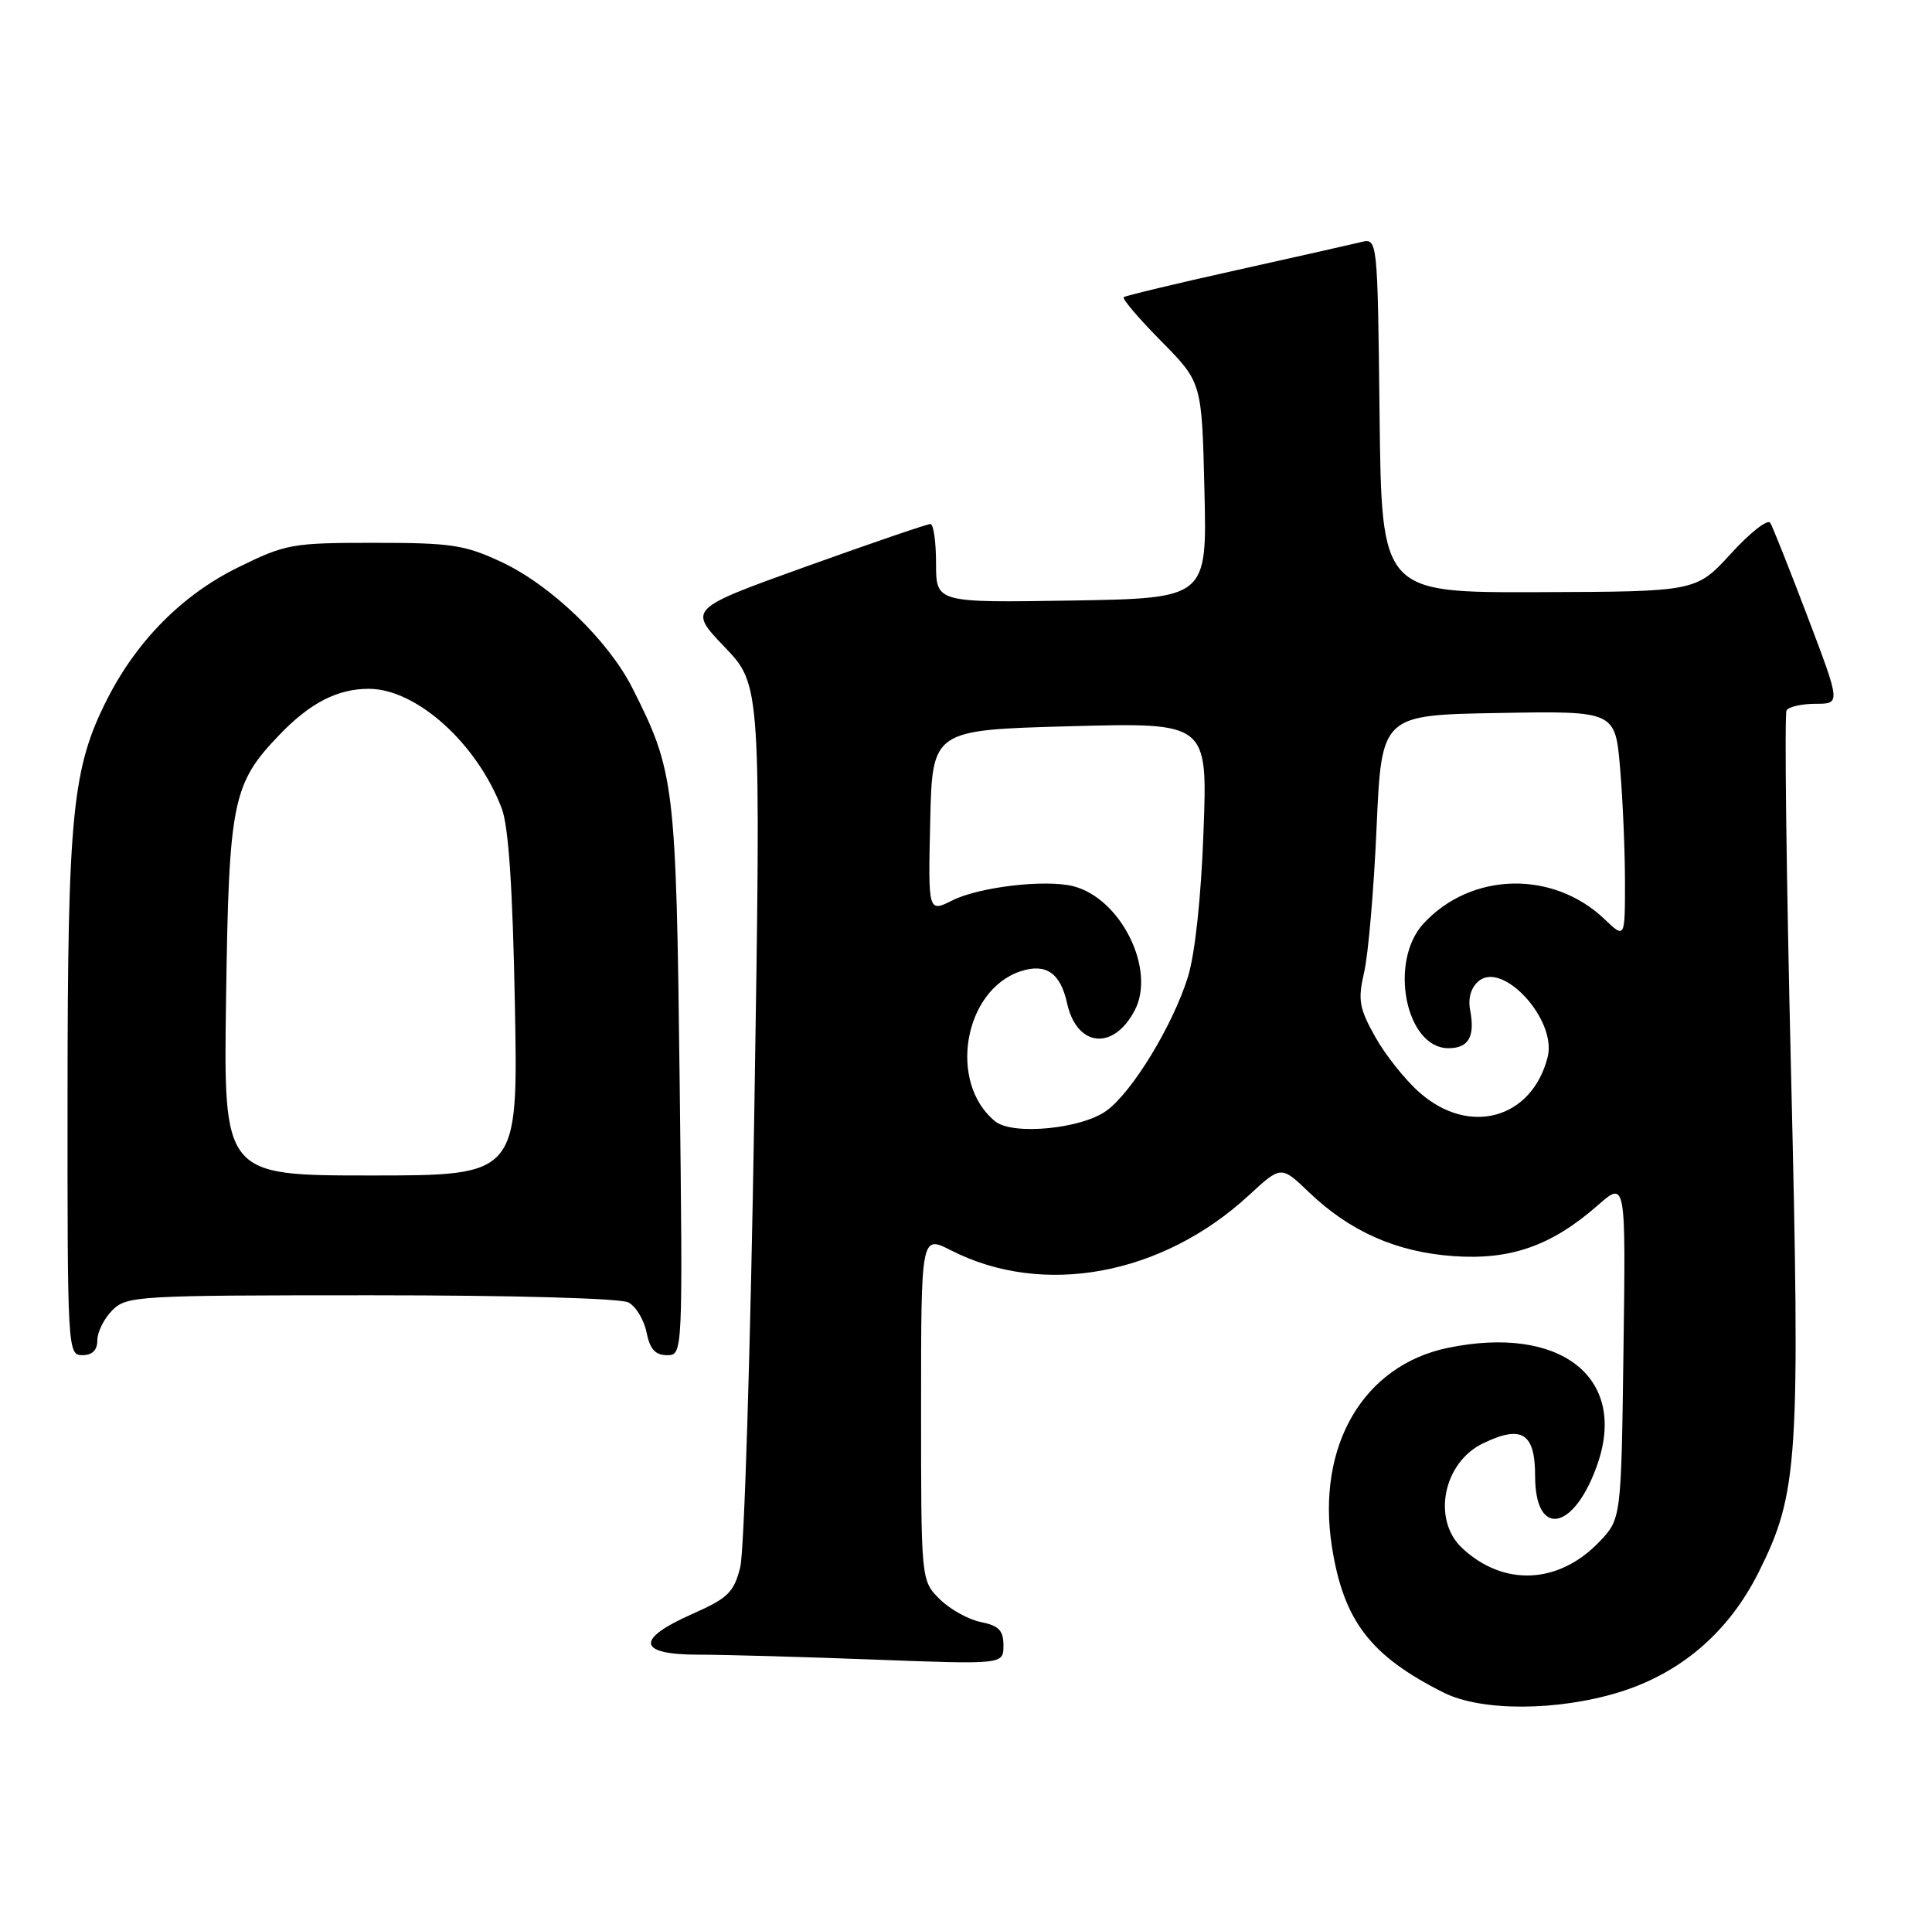 <?xml version="1.0" encoding="UTF-8" standalone="no"?>
<!DOCTYPE svg PUBLIC "-//W3C//DTD SVG 1.1//EN" "http://www.w3.org/Graphics/SVG/1.1/DTD/svg11.dtd" >
<svg xmlns="http://www.w3.org/2000/svg" xmlns:xlink="http://www.w3.org/1999/xlink" version="1.1" viewBox="0 0 258 256">
 <g >
 <path fill="currentColor"
d=" M 216.25 226.01 C 224.48 223.46 230.86 217.97 234.84 210.01 C 240.15 199.38 240.42 195.22 239.17 142.94 C 238.55 116.98 238.28 95.35 238.58 94.87 C 238.88 94.39 240.62 94.00 242.46 94.00 C 245.80 94.00 245.80 94.00 241.40 82.41 C 238.98 76.03 236.73 70.37 236.40 69.83 C 236.06 69.29 233.70 71.14 231.15 73.94 C 226.50 79.02 226.50 79.02 205.50 79.09 C 184.50 79.16 184.50 79.16 184.23 55.47 C 183.96 31.79 183.96 31.79 181.73 32.34 C 180.50 32.64 172.97 34.34 165.00 36.11 C 157.03 37.88 150.30 39.50 150.06 39.69 C 149.82 39.89 152.07 42.53 155.06 45.56 C 160.50 51.07 160.50 51.07 160.84 65.49 C 161.19 79.91 161.19 79.91 143.09 80.21 C 125.00 80.50 125.00 80.50 125.00 75.25 C 125.00 72.36 124.66 69.99 124.25 69.99 C 123.84 69.98 116.39 72.53 107.70 75.65 C 91.90 81.33 91.90 81.33 96.77 86.42 C 101.63 91.50 101.63 91.50 100.73 148.50 C 100.23 179.85 99.39 207.22 98.85 209.33 C 98.00 212.69 97.21 213.46 92.44 215.57 C 84.82 218.94 85.12 221.00 93.25 221.00 C 96.69 221.00 107.26 221.30 116.75 221.66 C 134.00 222.31 134.00 222.31 134.00 219.78 C 134.00 217.76 133.39 217.13 130.97 216.64 C 129.31 216.31 126.84 214.93 125.47 213.57 C 123.00 211.09 123.00 211.09 123.00 188.03 C 123.00 164.96 123.00 164.96 127.02 167.01 C 139.30 173.27 155.17 170.34 166.76 159.66 C 171.08 155.67 171.08 155.67 174.79 159.23 C 180.26 164.47 186.47 167.23 194.08 167.77 C 201.72 168.32 207.21 166.39 213.36 160.99 C 217.11 157.70 217.11 157.70 216.80 180.29 C 216.50 202.87 216.50 202.87 213.55 205.95 C 208.12 211.61 200.77 211.93 195.25 206.76 C 191.21 202.98 192.72 195.35 198.02 192.79 C 203.22 190.27 205.00 191.38 205.00 197.15 C 205.00 205.54 210.29 204.45 213.37 195.43 C 217.30 183.89 208.29 176.94 193.37 180.02 C 182.06 182.35 175.77 193.11 177.86 206.55 C 179.41 216.48 183.00 221.17 192.83 226.09 C 197.84 228.59 207.99 228.55 216.25 226.01 Z  M 13.00 179.00 C 13.00 177.90 13.90 176.10 15.00 175.00 C 16.92 173.08 18.33 173.00 49.57 173.00 C 68.56 173.00 82.88 173.40 83.93 173.96 C 84.92 174.49 86.01 176.29 86.34 177.96 C 86.79 180.20 87.51 181.00 89.07 181.00 C 91.19 181.00 91.19 181.00 90.76 144.25 C 90.29 104.72 90.09 103.04 84.44 91.88 C 81.22 85.52 73.59 78.17 67.00 75.08 C 62.08 72.77 60.28 72.50 49.98 72.50 C 38.98 72.50 38.16 72.65 31.78 75.79 C 24.36 79.44 18.29 85.55 14.32 93.37 C 9.65 102.55 9.04 108.71 9.02 146.25 C 9.00 180.34 9.04 181.00 11.00 181.00 C 12.33 181.00 13.00 180.33 13.00 179.00 Z  M 132.91 149.78 C 126.58 144.67 128.66 132.26 136.28 129.73 C 139.67 128.61 141.61 129.94 142.50 134.00 C 143.79 139.87 148.72 140.37 151.55 134.91 C 154.38 129.44 149.65 119.95 143.30 118.36 C 139.57 117.43 130.79 118.46 127.20 120.25 C 123.94 121.88 123.94 121.88 124.22 109.69 C 124.50 97.50 124.50 97.50 142.88 97.00 C 161.26 96.50 161.26 96.50 160.72 111.00 C 160.40 119.89 159.58 127.44 158.63 130.50 C 156.61 136.96 151.24 145.79 147.79 148.33 C 144.48 150.77 135.25 151.67 132.91 149.78 Z  M 189.59 145.94 C 187.67 144.26 185.00 140.91 183.65 138.49 C 181.49 134.63 181.31 133.57 182.18 129.80 C 182.72 127.43 183.47 118.75 183.83 110.50 C 184.50 95.50 184.50 95.50 200.10 95.23 C 215.70 94.95 215.70 94.95 216.35 102.63 C 216.71 106.85 217.00 113.69 217.00 117.84 C 217.00 125.37 217.00 125.37 214.25 122.75 C 207.38 116.20 196.44 116.47 190.10 123.35 C 185.41 128.43 187.72 140.00 193.42 140.00 C 196.13 140.00 197.00 138.46 196.32 134.88 C 196.02 133.31 196.45 131.87 197.47 131.03 C 200.72 128.33 207.91 136.23 206.68 141.16 C 204.60 149.43 196.23 151.78 189.59 145.94 Z  M 30.19 133.25 C 30.57 107.00 31.04 104.69 37.30 98.16 C 41.41 93.88 45.06 92.00 49.25 92.00 C 55.61 92.00 63.72 99.30 67.01 108.00 C 67.92 110.39 68.47 118.75 68.76 134.25 C 69.19 157.00 69.19 157.00 49.52 157.00 C 29.84 157.00 29.84 157.00 30.19 133.25 Z "/>
</g>
</svg>